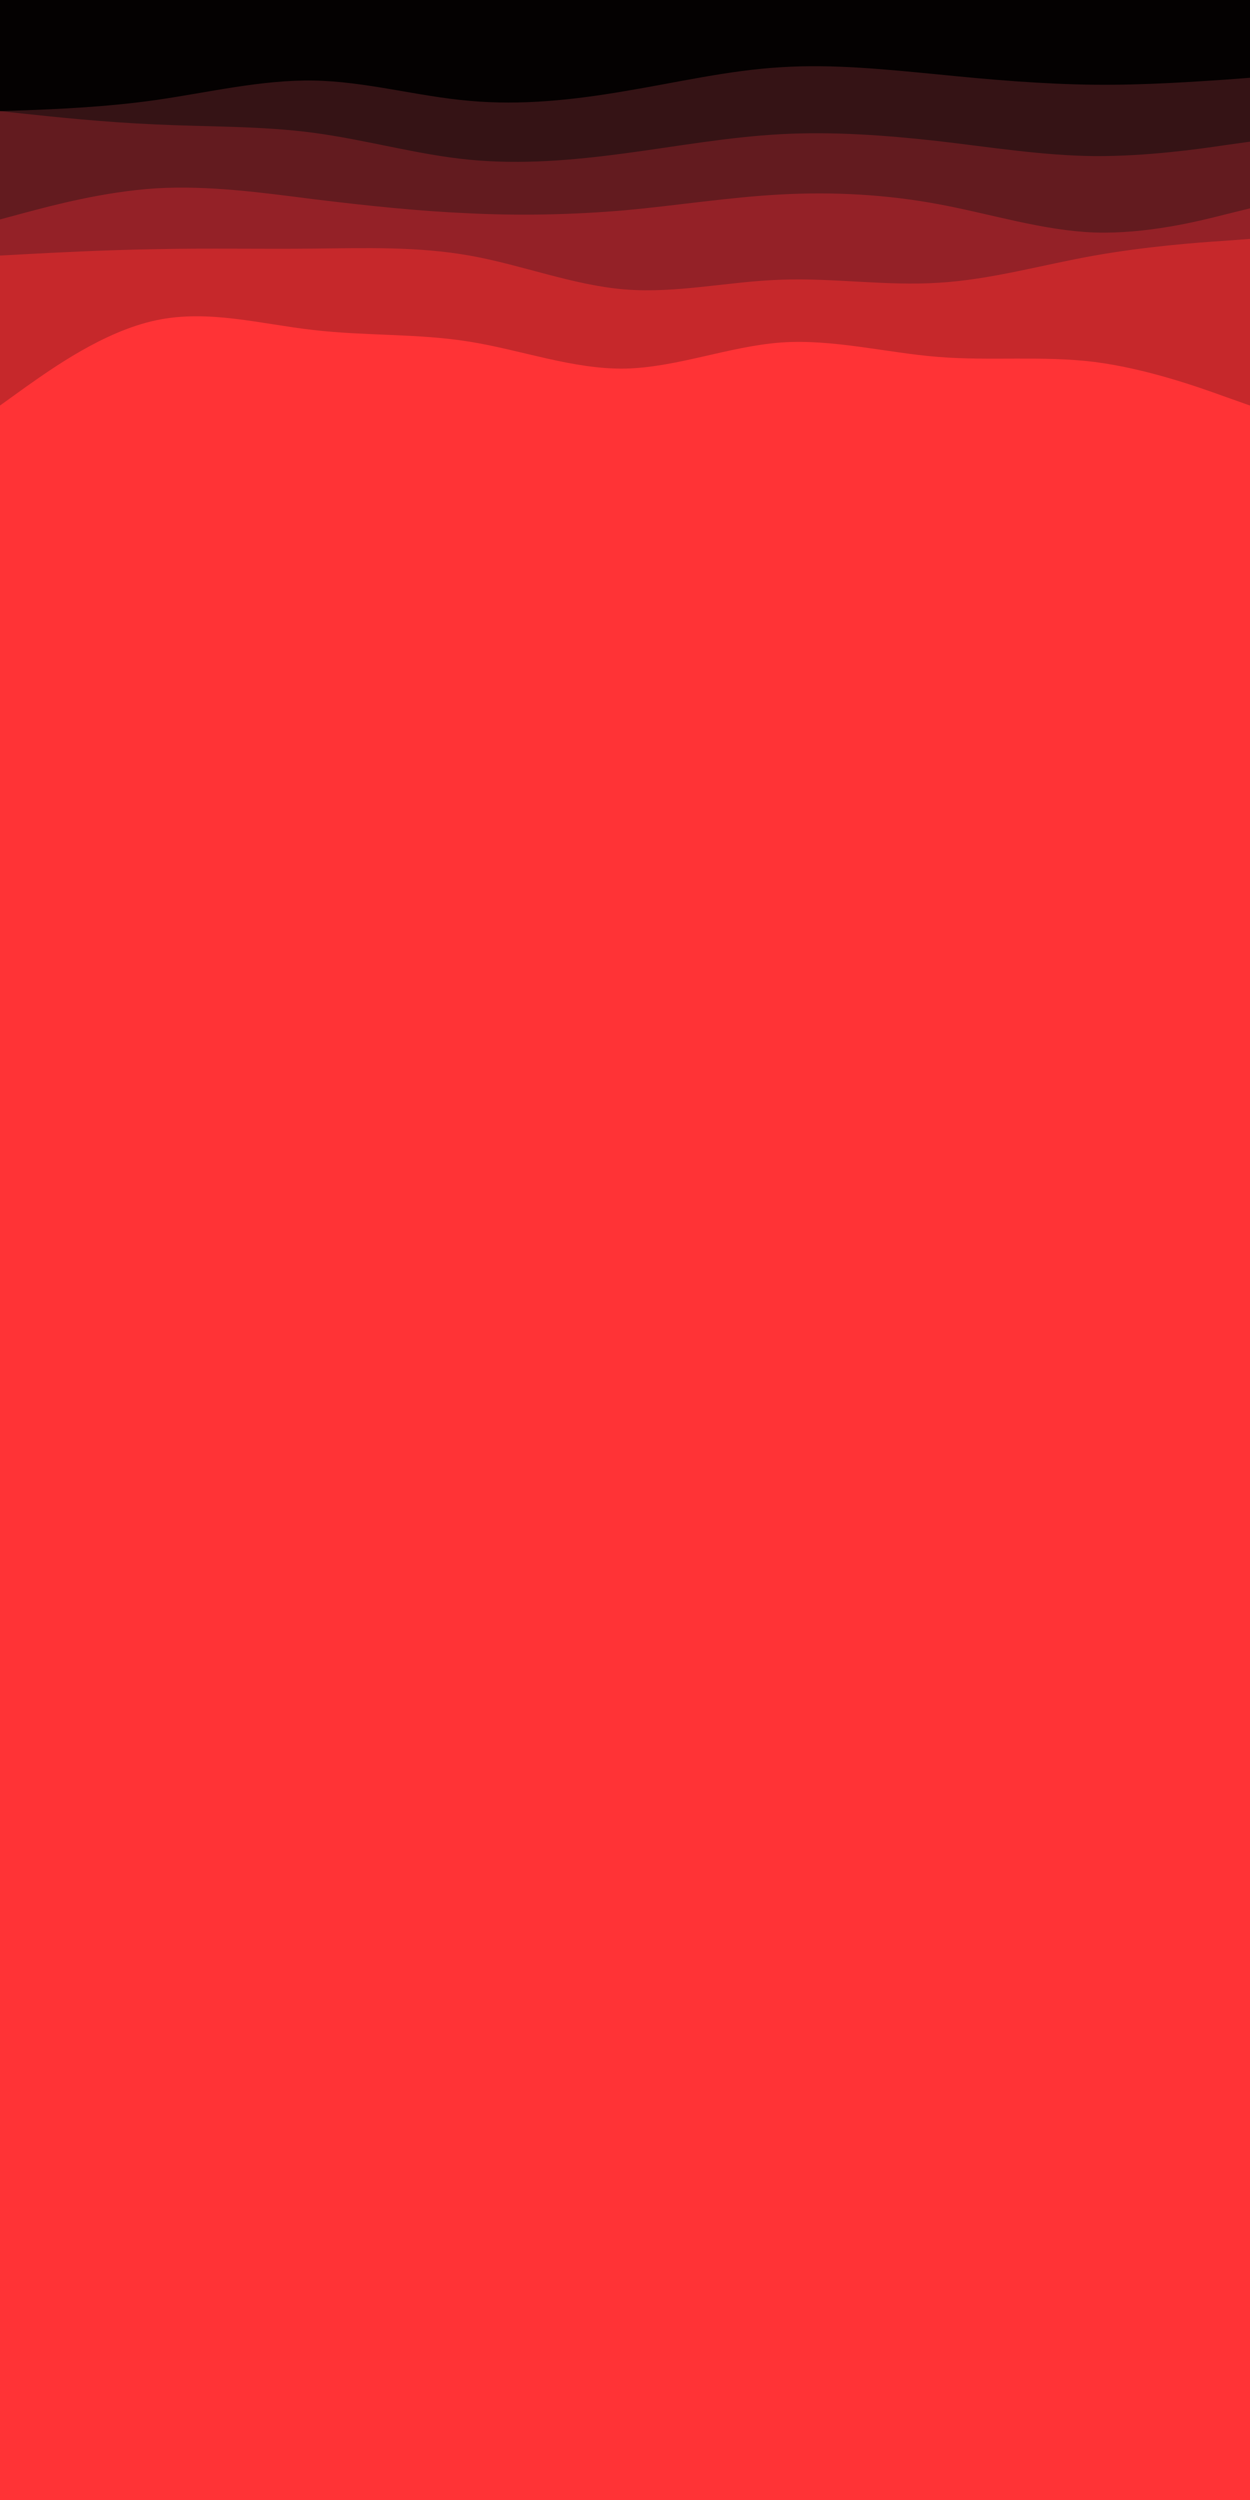 <svg id="visual" viewBox="0 0 450 900" width="450" height="900" xmlns="http://www.w3.org/2000/svg" xmlns:xlink="http://www.w3.org/1999/xlink" version="1.1"><rect x="0" y="0" width="450" height="900" fill="#ff3336"></rect><path d="M0 146L9.3 139.3C18.7 132.7 37.3 119.3 56.2 115.3C75 111.3 94 116.7 112.8 118.8C131.7 121 150.3 120 169 123C187.7 126 206.3 133 225 132.7C243.7 132.3 262.3 124.7 281.2 123.3C300 122 319 127 337.8 128.5C356.7 130 375.3 128 394 130.3C412.7 132.7 431.3 139.3 440.7 142.7L450 146L450 0L440.7 0C431.3 0 412.7 0 394 0C375.3 0 356.7 0 337.8 0C319 0 300 0 281.2 0C262.3 0 243.7 0 225 0C206.3 0 187.7 0 169 0C150.3 0 131.7 0 112.8 0C94 0 75 0 56.2 0C37.3 0 18.7 0 9.3 0L0 0Z" fill="#c6282b"></path><path d="M0 92L9.3 91.5C18.7 91 37.3 90 56.2 89.7C75 89.3 94 89.7 112.8 89.5C131.7 89.3 150.3 88.7 169 92C187.7 95.3 206.3 102.7 225 104.2C243.7 105.7 262.3 101.3 281.2 100.7C300 100 319 103 337.8 101.8C356.7 100.7 375.3 95.3 394 92C412.7 88.7 431.3 87.3 440.7 86.7L450 86L450 0L440.7 0C431.3 0 412.7 0 394 0C375.3 0 356.7 0 337.8 0C319 0 300 0 281.2 0C262.3 0 243.7 0 225 0C206.3 0 187.7 0 169 0C150.3 0 131.7 0 112.8 0C94 0 75 0 56.2 0C37.3 0 18.7 0 9.3 0L0 0Z" fill="#942127"></path><path d="M0 79L9.3 76.5C18.7 74 37.3 69 56.2 67.8C75 66.7 94 69.3 112.8 71.7C131.7 74 150.3 76 169 76.8C187.7 77.7 206.3 77.3 225 75.7C243.7 74 262.3 71 281.2 70C300 69 319 70 337.8 73.5C356.7 77 375.3 83 394 83.7C412.7 84.3 431.3 79.7 440.7 77.3L450 75L450 0L440.7 0C431.3 0 412.7 0 394 0C375.3 0 356.7 0 337.8 0C319 0 300 0 281.2 0C262.3 0 243.7 0 225 0C206.3 0 187.7 0 169 0C150.3 0 131.7 0 112.8 0C94 0 75 0 56.2 0C37.3 0 18.7 0 9.3 0L0 0Z" fill="#631b1f"></path><path d="M0 40L9.3 41C18.7 42 37.3 44 56.2 44.8C75 45.7 94 45.3 112.8 47.8C131.7 50.3 150.3 55.7 169 57.5C187.7 59.3 206.3 57.7 225 55.2C243.7 52.7 262.3 49.3 281.2 48.3C300 47.3 319 48.7 337.8 50.8C356.7 53 375.3 56 394 56.2C412.7 56.3 431.3 53.7 440.7 52.3L450 51L450 0L440.7 0C431.3 0 412.7 0 394 0C375.3 0 356.7 0 337.8 0C319 0 300 0 281.2 0C262.3 0 243.7 0 225 0C206.3 0 187.7 0 169 0C150.3 0 131.7 0 112.8 0C94 0 75 0 56.2 0C37.3 0 18.7 0 9.3 0L0 0Z" fill="#351315"></path><path d="M0 40L9.3 39.7C18.7 39.3 37.3 38.7 56.2 36C75 33.3 94 28.7 112.8 29C131.7 29.3 150.3 34.7 169 36.3C187.7 38 206.3 36 225 32.8C243.7 29.7 262.3 25.3 281.2 24.2C300 23 319 25 337.8 26.8C356.7 28.7 375.3 30.3 394 30.5C412.7 30.7 431.3 29.3 440.7 28.7L450 28L450 0L440.7 0C431.3 0 412.7 0 394 0C375.3 0 356.7 0 337.8 0C319 0 300 0 281.2 0C262.3 0 243.7 0 225 0C206.3 0 187.7 0 169 0C150.3 0 131.7 0 112.8 0C94 0 75 0 56.2 0C37.3 0 18.7 0 9.3 0L0 0Z" fill="#040101"></path></svg>